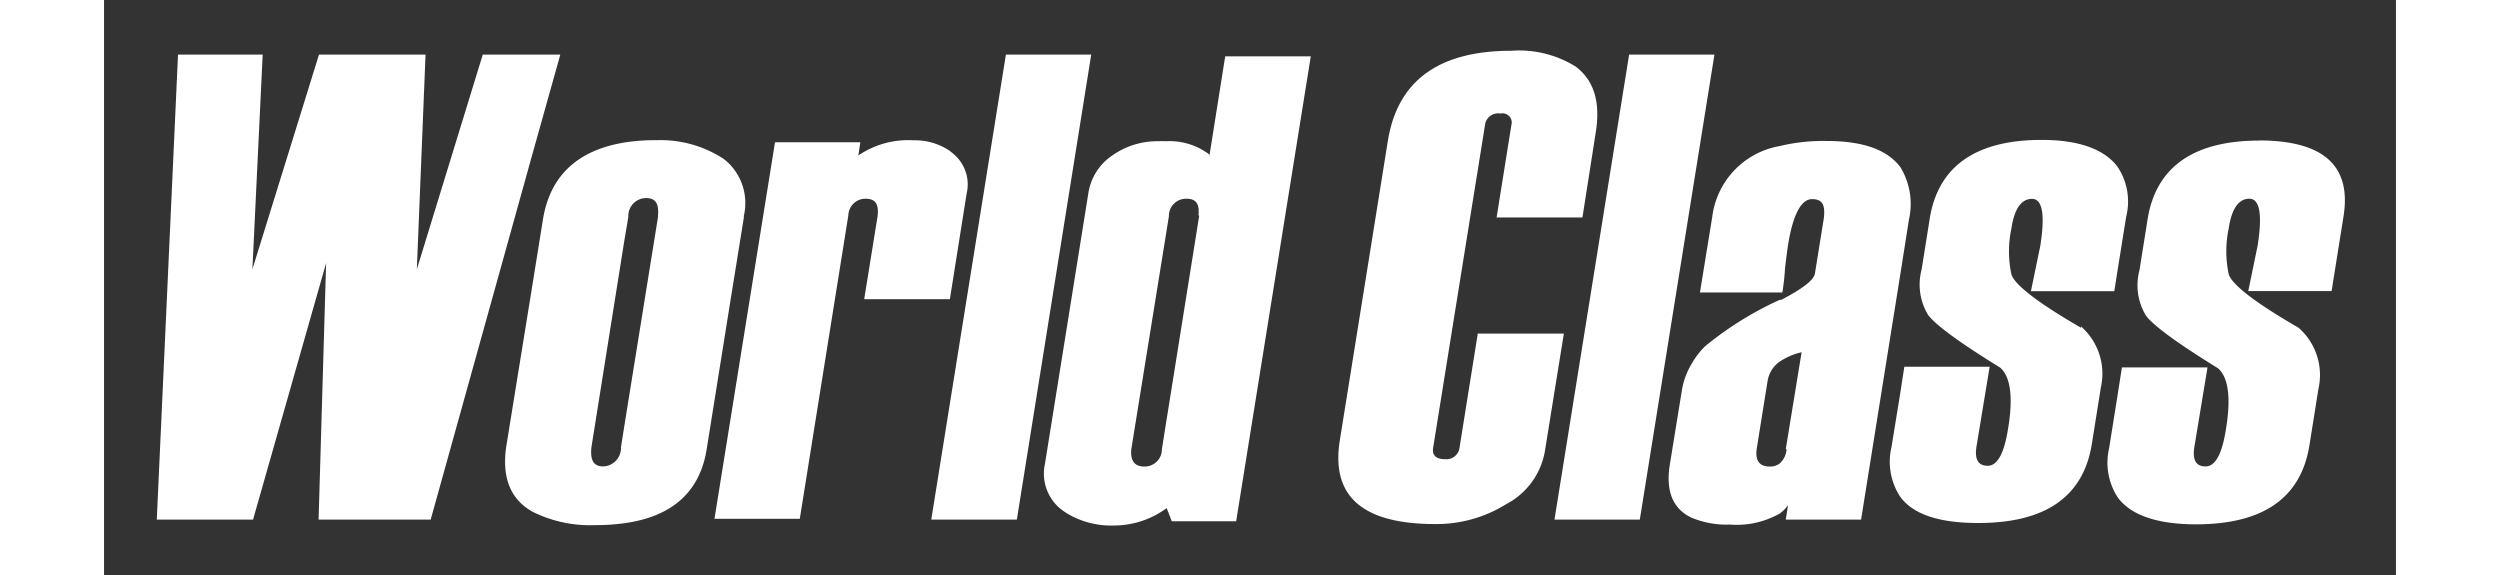 <svg id="Слой_1" data-name="Слой 1" xmlns="http://www.w3.org/2000/svg" width="113" height="26" viewBox="0 0 173.8 43.62"><rect x="0" y="0" width="173.8" height="43.62" fill="#333333" stroke="none"/><defs><style>.cls-1{fill:none;}.cls-1,.cls-2{fill-rule:evenodd;}.cls-2{fill:#fff;}</style></defs><title>partner7</title><path class="cls-1" d="M1448.65,1487.31a15.8,15.8,0,0,1,9.78.68h0l0.15-1,11,0.07h0a11.64,11.64,0,0,1,5,0h0l0.37,0.1,1.1-6.91h14.23l-1.07,6.66h0a13.48,13.48,0,0,1,2.44-.12h0l1-6.54h14.18l-0.88,5.47h0a13.36,13.36,0,0,1,.93-1.37c2.51-3,5.73-4.12,9.54-4.39a15.18,15.18,0,0,1,6.76,1h0l0.1-.71h14.23l-1.17,7.22h0a16.71,16.71,0,0,1,2.39-.51c3.73-.46,7.66-0.24,10.59,2.39,2.76-2.32,6.73-2.76,10.2-2.51a10.36,10.36,0,0,1,6.32,2.46,12.59,12.59,0,0,1,6.86-2.46c3.78-.24,7.61.17,10.25,3.15a8.12,8.12,0,0,1,1.76,5,13.84,13.84,0,0,1-.15,2h0l-1.42,8.88h-0.78a9.65,9.65,0,0,1,.24,4.17h0l-0.78,4.83h0a10.35,10.35,0,0,1-4.56,6.83,16.27,16.27,0,0,1-10.44,1.71,9.75,9.75,0,0,1-5.27-2.25c-3.07,2.27-7,2.68-10.66,2.32a12.77,12.77,0,0,1-3.42-.85h0l-0.1.59h-9.78a15.72,15.72,0,0,1-5.12.29,11.61,11.61,0,0,1-1.83-.39h0v0.1h-14.22l0.07-.46h0a16.35,16.35,0,0,1-9.13.24c-3.12-.9-5.59-2.81-6.37-6.1h0l-1,6.32h-8.66l-0.59-.15h0a10.93,10.93,0,0,1-7.32-.2h0l0,0.34h-30.67l0-.17h0a15.23,15.23,0,0,1-2.39.44c-3.9.37-8.2,0-11-3.1h0l-0.78,2.83H1411l2-42.92h37.67l-2,7h0Z" transform="translate(-1410.98 -1480.02)"/><path class="cls-2" d="M1468.63,1502.71h6.49l1.27-8h0a3,3,0,0,0-.9-2.93,5,5,0,0,0-.41-0.34,4.69,4.69,0,0,0-2.73-.78,6.69,6.69,0,0,0-4.17,1.15h0l0.15-1h-6.47l-3.44,21.4-1.15,7.15h6.47l3.68-23h0a1.3,1.3,0,0,1,1.32-1.27c0.76,0,1,.44.9,1.32h0l-1,6.2h0Z" transform="translate(-1410.98 -1480.02)"/><polygon class="cls-2" points="34.6 4.14 32.5 4.14 28.72 4.14 23.72 20.42 24.38 4.14 16.3 4.14 11.25 20.42 12.03 4.14 5.61 4.14 4 39.4 11.3 39.4 16.84 19.95 16.27 39.4 24.77 39.4 32.5 11.63 34.6 4.14 34.6 4.14 34.6 4.14"/><path class="cls-2" d="M1459.48,1496.46a4.25,4.25,0,0,0-1.07-4,4,4,0,0,0-.49-0.42,8.71,8.71,0,0,0-5-1.39,15.34,15.34,0,0,0-2.44.17q-5.42.88-6.22,5.86h0l-0.76,4.73-2,12.35h0c-0.39,2.42.27,4.12,2,5.08a9.78,9.78,0,0,0,4.76,1,15.67,15.67,0,0,0,2.22-.15c3.61-.51,5.69-2.39,6.2-5.61h0l1.76-11,1.07-6.64h0Zm-6.49,0-2.54,15.76-0.27,1.71h0a1.4,1.4,0,0,1-1.34,1.46c-0.76,0-1-.49-0.9-1.46h0l2.51-15.76,0.29-1.71h0a1.35,1.35,0,0,1,1.34-1.42c0.76,0,1,.46.9,1.42h0Z" transform="translate(-1410.98 -1480.02)"/><polygon class="cls-2" points="74.86 4.14 73.08 4.14 68.39 4.14 64.1 30.86 62.73 39.4 64.1 39.4 69.22 39.4 73.08 15.27 74.86 4.14 74.86 4.14 74.86 4.14"/><path class="cls-2" d="M1547.84,1496.71a5.36,5.36,0,0,0-.63-4c-1-1.34-2.83-2-5.64-2a14.14,14.14,0,0,0-3.54.39,6.23,6.23,0,0,0-5.1,5.39h0l-0.93,5.71h6.25a16.69,16.69,0,0,0,.2-1.83c0.1-.81.17-1.42,0.24-1.83,0.37-2.27,1-3.42,1.81-3.42s1,0.46.9,1.42h0l-0.68,4.22h0q-0.11.73-2.56,2l-0.12,0a25.54,25.54,0,0,0-5.64,3.51,5.83,5.83,0,0,0-1,1.29,5.62,5.62,0,0,0-.76,2h0l-0.93,5.73h0q-0.47,3,1.68,4a7,7,0,0,0,2.9.51,6.61,6.61,0,0,0,3.78-.85,2.5,2.5,0,0,0,.61-0.63h0l-0.17,1.1h5.71l3-18.76,0.63-4h0Zm-9.27,17.37a1.58,1.58,0,0,1-.54,1.1,1.19,1.19,0,0,1-.73.22q-1.17,0-1-1.32h0l0.83-5.17h0a2.24,2.24,0,0,1,.85-1.42,5,5,0,0,1,1.73-.76h0l-1.2,7.34h0Z" transform="translate(-1410.98 -1480.02)"/><path class="cls-2" d="M1560.91,1504.88c-3.29-1.9-5.05-3.27-5.29-4.05a8.37,8.37,0,0,1,0-3.49c0.22-1.49.76-2.24,1.56-2.24s1,1.2.63,3.56h0l-0.71,3.44h6.32l0.22-1.39,0.68-4.25h0a4.72,4.72,0,0,0-.68-3.83c-1-1.29-2.88-2-5.73-2-5,0-7.86,2-8.49,6h0l-0.61,3.83h0a4.44,4.44,0,0,0,.49,3.44c0.56,0.76,2.39,2.1,5.47,4,0.78,0.68,1,2.24.59,4.66q-0.44,2.78-1.54,2.78c-0.73,0-1-.49-0.85-1.46h0l1-6.05h-6.47l-0.32,2.07-0.66,4.05h0a4.84,4.84,0,0,0,.66,3.73c1,1.37,3,2,5.93,2q7.65,0,8.61-6h0l0.68-4.27h0a4.76,4.76,0,0,0-1.51-4.64h0Z" transform="translate(-1410.98 -1480.02)"/><path class="cls-2" d="M1494.79,1491.73a5,5,0,0,0-3.29-1,3.91,3.91,0,0,0-.54,0,5.92,5.92,0,0,0-3.51,1.07,4.22,4.22,0,0,0-1.83,2.88h0l-1.56,9.74-1.73,10.78h0a3.45,3.45,0,0,0,1.2,3.42,4.13,4.13,0,0,0,.54.37,6.49,6.49,0,0,0,3.49.88,6.74,6.74,0,0,0,4-1.32,0,0,0,0,1,0,0h0l0.39,1h4.88l5.66-35.26H1496l-1.2,7.56h0Zm-0.76,4.64-2.54,15.88-0.29,1.83h0a1.31,1.31,0,0,1-1.32,1.32q-1.13,0-1-1.32h0l2.56-15.86,0.29-1.81h0a1.3,1.3,0,0,1,1.34-1.32c0.73,0,1,.41.9,1.27h0Z" transform="translate(-1410.98 -1480.02)"/><path class="cls-2" d="M1574.43,1490.68c-5,0-7.86,2-8.49,6h0l-0.61,3.83h0a4.44,4.44,0,0,0,.49,3.44c0.56,0.76,2.39,2.1,5.47,4,0.78,0.68,1,2.24.59,4.66q-0.44,2.78-1.54,2.78c-0.73,0-1-.49-0.85-1.46h0l1-6.05H1564l-0.29,1.85-0.68,4.27h0a4.83,4.83,0,0,0,.68,3.78c1,1.32,3,2,5.9,2q7.65,0,8.61-6h0l0.68-4.27h0a4.76,4.76,0,0,0-1.51-4.64c-3.29-1.9-5.05-3.27-5.29-4.05a8.38,8.38,0,0,1,0-3.49c0.22-1.49.76-2.24,1.56-2.24s1,1.2.63,3.56h0l-0.71,3.44h6.32l0.9-5.64h0c0.63-3.86-1.51-5.78-6.42-5.78h0Z" transform="translate(-1410.98 -1480.02)"/><polygon class="cls-2" points="122.12 4.14 120.36 4.14 115.65 4.14 111.63 29.18 109.99 39.4 111.63 39.4 116.46 39.4 120.36 15.1 122.12 4.14 122.12 4.14 122.12 4.14"/><path class="cls-2" d="M1515.16,1505.27l-1.39,8.69h0a1,1,0,0,1-1.1.88c-0.68,0-1-.29-0.9-0.88h0l3.93-24.45h0a1,1,0,0,1,1.17-.88,0.7,0.7,0,0,1,.83.88h0l-1.12,7h6.51l1-6.39h0c0.39-2.34-.12-4-1.51-5.05a8.13,8.13,0,0,0-4.88-1.2c-5.51,0-8.64,2.27-9.37,6.86h0l-3.64,22.69h0c-0.68,4.25,1.73,6.34,7.25,6.34a10,10,0,0,0,5.37-1.51,5.62,5.62,0,0,0,2.93-4h0l1.44-8.93h-6.54Z" transform="translate(-1410.98 -1480.02)"/></svg>